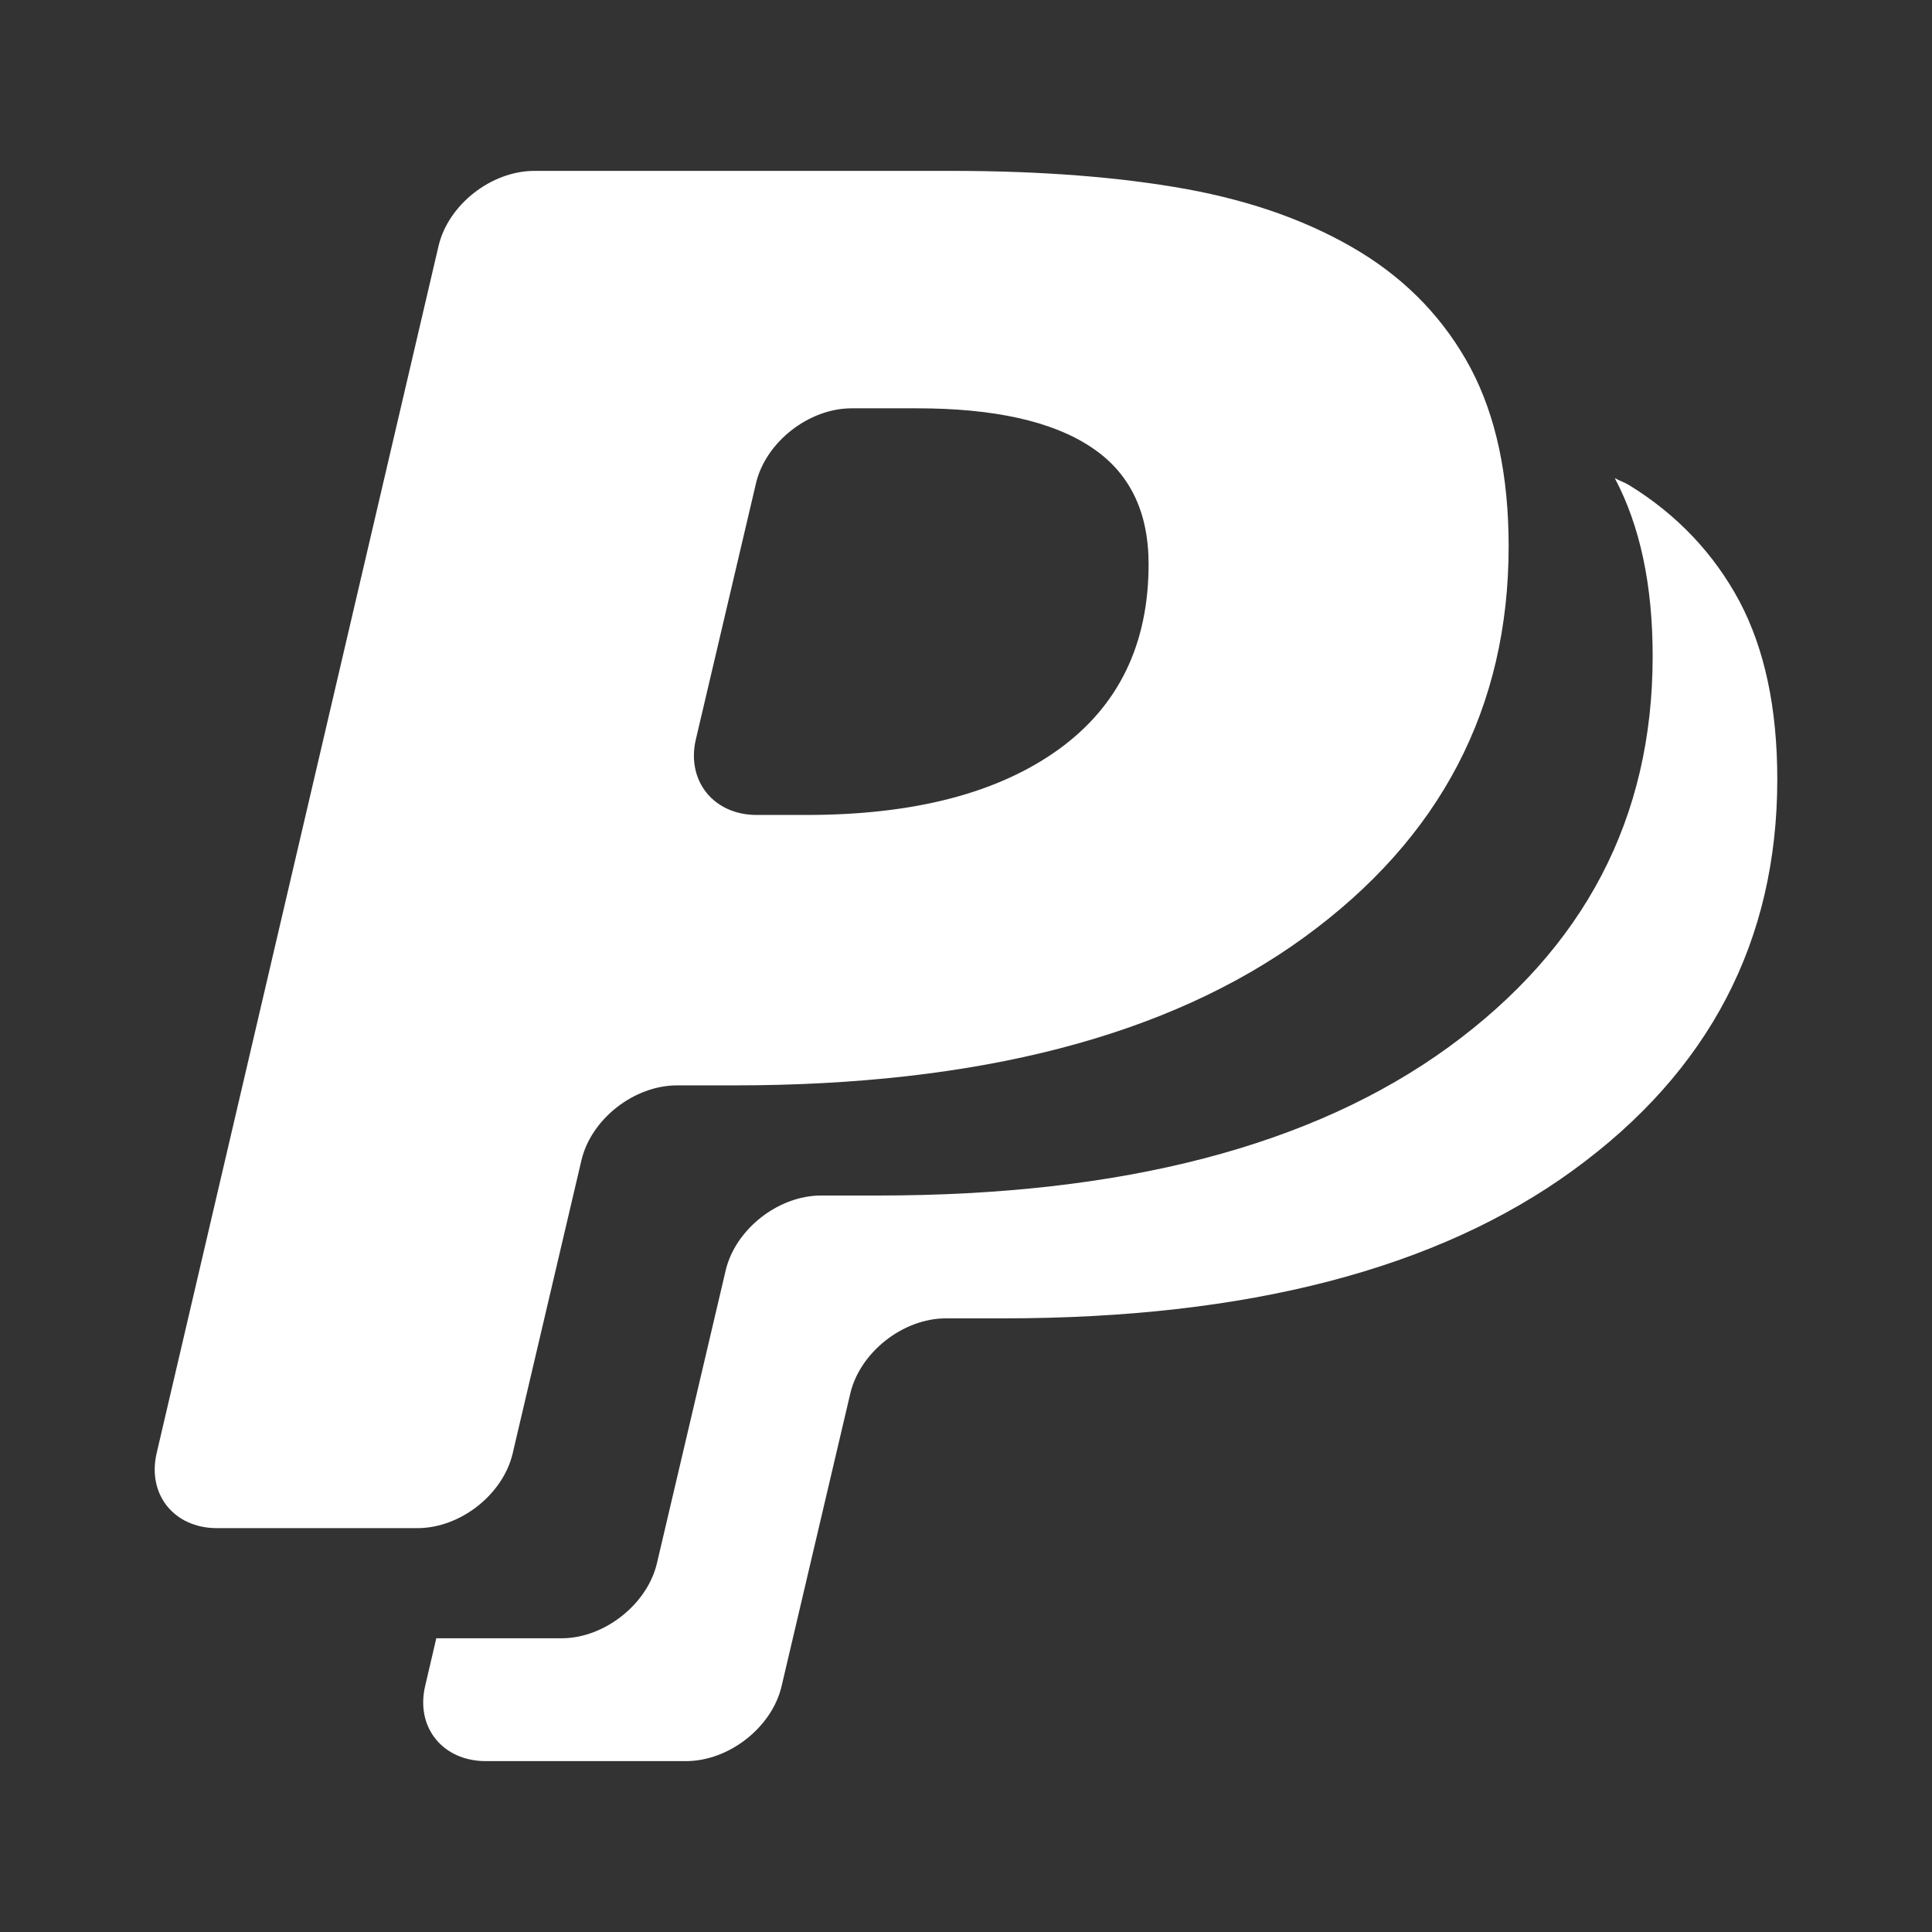 <?xml version="1.0" encoding="UTF-8" standalone="no"?>
<!-- Created with Inkscape (http://www.inkscape.org/) -->

<svg
   xmlns:dc="http://purl.org/dc/elements/1.1/"
   xmlns:cc="http://creativecommons.org/ns#"
   xmlns:rdf="http://www.w3.org/1999/02/22-rdf-syntax-ns#"
   xmlns:svg="http://www.w3.org/2000/svg"
   xmlns="http://www.w3.org/2000/svg"
   xmlns:inkscape="http://www.inkscape.org/namespaces/inkscape"
   version="1.1"
   width="100%"
   height="100%"
   viewBox="0 0 512 512"
   id="svg2">
  <rect x="0" y="0" width="512" height="512" fill="#333333" stroke="none"/>
  <defs
     id="defs8">
    <clipPath
       id="clipPath3628">
      <path
         d="M 26,0 C 11.603,0 0,11.603 0,26 l 0,460 c 0,14.397 11.603,26 26,26 l 460,0 c 14.397,0 26,-11.603 26,-26 L 512,26 C 512,11.603 500.397,0 486,0 L 26,0 z"
         inkscape:connector-curvature="0"
         id="path3630"
         style="fill:none;fill-opacity:1;stroke:none" />
    </clipPath>
  </defs>
  <path
     d="M 26,0 C 11.603,0 0,11.603 0,26 l 0,460 c 0,14.397 11.603,26 26,26 l 460,0 c 14.397,0 26,-11.603 26,-26 L 512,26 C 512,11.603 500.397,0 486,0 L 26,0 z"
     inkscape:connector-curvature="0"
     id="rect2986"
     style="fill:none;fill-opacity:1;stroke:none" />
  <g
     clip-path="url(#clipPath3628)"
     id="g3329"
     style="opacity:0.0;fill:#000000;fill-opacity:1;fill-rule:nonzero;stroke:none">
    <path
       d="m 141.621,45.286 c -11.408,0 -22.836,8.943 -25.405,19.91 L 505.124,454.105 c 2.569,-10.968 13.997,-19.91 25.405,-19.91 z"
       inkscape:connector-curvature="0"
       id="path3332"
       style="fill:#000000" />
    <path
       d="M 116.215,65.196 41.536,385.004 430.445,773.913 505.124,454.105 z"
       inkscape:connector-curvature="0"
       id="path3334"
       style="fill:#000000" />
    <path
       d="m 41.536,385.004 c -1.458,6.141 0.136,11.642 3.802,15.307 L 434.247,789.221 c -3.665,-3.665 -5.26,-9.166 -3.802,-15.307 z"
       inkscape:connector-curvature="0"
       id="path3336"
       style="fill:#000000" />
    <path
       d="m 45.338,400.312 c 2.909,2.909 7.123,4.662 12.15,4.662 L 446.397,793.883 c -5.028,0 -9.241,-1.753 -12.15,-4.662 z"
       inkscape:connector-curvature="0"
       id="path3338"
       style="fill:#000000" />
    <path
       d="m 57.488,404.974 53.114,0 388.909,388.909 -53.114,0 z"
       inkscape:connector-curvature="0"
       id="path3340"
       style="fill:#000000" />
    <path
       d="m 110.603,404.974 c 11.408,0 22.764,-8.943 25.287,-19.91 L 524.798,773.972 c -2.523,10.968 -13.879,19.91 -25.287,19.91 z"
       inkscape:connector-curvature="0"
       id="path3342"
       style="fill:#000000" />
    <path
       d="m 135.89,385.064 18.197,-77.574 388.909,388.909 -18.197,77.574 z"
       inkscape:connector-curvature="0"
       id="path3344"
       style="fill:#000000" />
    <path
       d="m 154.087,307.49 c 2.569,-10.921 13.938,-19.851 25.346,-19.851 l 388.909,388.909 c -11.408,0 -22.777,8.931 -25.346,19.851 z"
       inkscape:connector-curvature="0"
       id="path3346"
       style="fill:#000000" />
    <path
       d="m 179.433,287.638 15.125,0 388.909,388.909 -15.125,0 z"
       inkscape:connector-curvature="0"
       id="path3348"
       style="fill:#000000" />
    <path
       d="m 194.558,287.638 c 64.718,0 115.117,-13.053 151.131,-39.289 l 388.909,388.909 c -36.014,26.236 -86.413,39.289 -151.131,39.289 z"
       inkscape:connector-curvature="0"
       id="path3350"
       style="fill:#000000" />
    <path
       d="m 345.688,248.349 c 36.06,-26.23 54.119,-60.738 54.119,-103.57 l 388.909,388.909 c 0,42.832 -18.058,77.34 -54.119,103.57 z"
       inkscape:connector-curvature="0"
       id="path3352"
       style="fill:#000000" />
    <path
       d="m 399.807,144.779 c 0,-18.824 -3.374,-34.565 -10.103,-47.265 L 778.613,486.423 c 6.729,12.7 10.103,28.442 10.103,47.265 z"
       inkscape:connector-curvature="0"
       id="path3354"
       style="fill:#000000" />
    <path
       d="M 389.704,97.514 C 386.012,90.615 381.415,84.39 375.911,78.886 L 764.82,467.795 c 5.504,5.504 10.101,11.729 13.793,18.628 z"
       inkscape:connector-curvature="0"
       id="path3356"
       style="fill:#000000" />
    <path
       d="m 375.911,78.886 c -4.504,-4.504 -9.615,-8.525 -15.335,-12.035 L 749.485,455.759 c 5.719,3.511 10.831,7.531 15.335,12.035 z"
       inkscape:connector-curvature="0"
       id="path3358"
       style="fill:#000000" />
    <path
       d="M 360.577,66.851 C 347.547,58.894 332.246,53.391 314.552,50.13 L 703.461,439.039 c 17.693,3.26 32.995,8.763 46.024,16.72 z"
       inkscape:connector-curvature="0"
       id="path3360"
       style="fill:#000000" />
    <path
       d="M 314.552,50.13 C 296.782,46.916 276.02,45.286 252.103,45.286 L 641.012,434.195 c 23.917,0 44.679,1.63 62.449,4.845 z"
       inkscape:connector-curvature="0"
       id="path3362"
       style="fill:#000000" />
    <path
       d="m 252.103,45.286 -110.482,0 388.909,388.909 110.482,0 z"
       inkscape:connector-curvature="0"
       id="path3364"
       style="fill:#000000" />
    <path
       d="m 225.694,108.208 17.37,0 388.909,388.909 -17.37,0 z"
       inkscape:connector-curvature="0"
       id="path3366"
       style="fill:#000000" />
    <path
       d="m 243.064,108.208 c 20.248,0 35.63,3.393 45.906,10.162 l 388.909,388.909 c -10.276,-6.769 -25.659,-10.162 -45.906,-10.162 z"
       inkscape:connector-curvature="0"
       id="path3368"
       style="fill:#000000" />
    <path
       d="m 288.97,118.37 c 2.094,1.363 3.973,2.877 5.638,4.543 L 683.517,511.821 c -1.665,-1.665 -3.544,-3.179 -5.638,-4.543 z"
       inkscape:connector-curvature="0"
       id="path3370"
       style="fill:#000000" />
    <path
       d="m 294.608,122.912 c 6.543,6.543 9.782,15.414 9.782,26.593 L 693.299,538.414 c 0,-11.18 -3.239,-20.051 -9.782,-26.593 z"
       inkscape:connector-curvature="0"
       id="path3372"
       style="fill:#000000" />
    <path
       d="m 304.39,149.506 c 0,21.249 -7.963,37.645 -23.928,49.156 l 388.909,388.909 c 15.965,-11.511 23.928,-27.907 23.928,-49.156 z"
       inkscape:connector-curvature="0"
       id="path3374"
       style="fill:#000000" />
    <path
       d="M 280.462,198.661 C 264.512,210.125 242.343,215.972 213.7,215.972 L 602.609,604.881 c 28.643,0 50.812,-5.848 66.762,-17.311 z"
       inkscape:connector-curvature="0"
       id="path3376"
       style="fill:#000000" />
    <path
       d="m 213.7,215.972 -13.175,0 388.909,388.909 13.175,0 z"
       inkscape:connector-curvature="0"
       id="path3378"
       style="fill:#000000" />
    <path
       d="m 200.525,215.972 c -5.058,0 -9.298,-1.779 -12.231,-4.712 l 388.909,388.909 c 2.933,2.933 7.173,4.712 12.231,4.712 z"
       inkscape:connector-curvature="0"
       id="path3380"
       style="fill:#000000" />
    <path
       d="m 188.294,211.26 c -3.681,-3.681 -5.303,-9.18 -3.898,-15.258 l 388.909,388.909 c -1.405,6.077 0.217,11.576 3.898,15.258 z"
       inkscape:connector-curvature="0"
       id="path3382"
       style="fill:#000000" />
    <path
       d="m 184.396,196.003 15.952,-67.944 388.909,388.909 -15.952,67.944 z"
       inkscape:connector-curvature="0"
       id="path3384"
       style="fill:#000000" />
    <path
       d="m 200.348,128.059 c 2.584,-10.914 13.984,-19.851 25.346,-19.851 l 388.909,388.909 c -11.362,0 -22.762,8.937 -25.346,19.851 z"
       inkscape:connector-curvature="0"
       id="path3386"
       style="fill:#000000" />
    <path
       d="m 427.93,126.7 c 6.729,12.693 10.044,28.384 10.044,47.206 l 388.909,388.909 c 0,-18.822 -3.315,-34.513 -10.044,-47.206 z"
       inkscape:connector-curvature="0"
       id="path3388"
       style="fill:#000000" />
    <path
       d="m 437.973,173.906 c 0,42.837 -18.046,77.334 -54.06,103.57 l 388.909,388.909 c 36.014,-26.236 54.06,-60.732 54.06,-103.57 z"
       inkscape:connector-curvature="0"
       id="path3390"
       style="fill:#000000" />
    <path
       d="m 383.914,277.476 c -36.06,26.231 -86.412,39.348 -151.131,39.348 l 388.909,388.909 c 64.718,0 115.07,-13.117 151.131,-39.348 z"
       inkscape:connector-curvature="0"
       id="path3392"
       style="fill:#000000" />
    <path
       d="m 232.783,316.824 -15.184,0 388.909,388.909 15.184,0 z"
       inkscape:connector-curvature="0"
       id="path3394"
       style="fill:#000000" />
    <path
       d="m 217.599,316.824 c -11.362,0 -22.717,8.939 -25.287,19.851 l 388.909,388.909 c 2.57,-10.913 13.925,-19.851 25.287,-19.851 z"
       inkscape:connector-curvature="0"
       id="path3396"
       style="fill:#000000" />
    <path
       d="m 192.312,336.676 -18.197,77.515 388.909,388.909 18.197,-77.515 z"
       inkscape:connector-curvature="0"
       id="path3398"
       style="fill:#000000" />
    <path
       d="m 174.115,414.191 c -2.523,10.921 -13.925,19.97 -25.287,19.97 l 388.909,388.909 c 11.362,0 22.763,-9.049 25.287,-19.97 z"
       inkscape:connector-curvature="0"
       id="path3400"
       style="fill:#000000" />
    <path
       d="m 148.828,434.16 -33.204,0 388.909,388.909 33.204,0 z"
       inkscape:connector-curvature="0"
       id="path3402"
       style="fill:#000000" />
    <path
       d="m 115.625,434.16 -2.954,12.643 388.909,388.909 2.954,-12.643 z"
       inkscape:connector-curvature="0"
       id="path3404"
       style="fill:#000000" />
    <path
       d="m 112.671,446.804 c -1.427,6.092 0.17,11.56 3.827,15.217 l 388.909,388.909 c -3.657,-3.657 -5.254,-9.125 -3.827,-15.217 z"
       inkscape:connector-curvature="0"
       id="path3406"
       style="fill:#000000" />
    <path
       d="m 116.497,462.021 c 2.926,2.926 7.172,4.693 12.243,4.693 l 388.909,388.909 c -5.071,0 -9.317,-1.767 -12.243,-4.693 z"
       inkscape:connector-curvature="0"
       id="path3408"
       style="fill:#000000" />
    <path
       d="m 128.741,466.714 53.055,0 388.909,388.909 -53.055,0 z"
       inkscape:connector-curvature="0"
       id="path3410"
       style="fill:#000000" />
    <path
       d="m 181.796,466.714 c 11.408,0 22.822,-8.99 25.346,-19.91 l 388.909,388.909 c -2.524,10.92 -13.938,19.91 -25.346,19.91 z"
       inkscape:connector-curvature="0"
       id="path3412"
       style="fill:#000000" />
    <path
       d="m 207.142,446.804 18.197,-77.515 388.909,388.909 -18.197,77.515 z"
       inkscape:connector-curvature="0"
       id="path3414"
       style="fill:#000000" />
    <path
       d="m 225.339,369.289 c 2.569,-10.914 13.938,-19.91 25.346,-19.91 l 388.909,388.909 c -11.408,0 -22.776,8.996 -25.346,19.91 z"
       inkscape:connector-curvature="0"
       id="path3416"
       style="fill:#000000" />
    <path
       d="m 250.685,349.378 15.184,0 388.909,388.909 -15.184,0 z"
       inkscape:connector-curvature="0"
       id="path3418"
       style="fill:#000000" />
    <path
       d="m 265.869,349.378 c 64.672,0 115.058,-13.059 151.071,-39.289 l 388.909,388.909 c -36.014,26.23 -86.399,39.289 -151.071,39.289 z"
       inkscape:connector-curvature="0"
       id="path3420"
       style="fill:#000000" />
    <path
       d="M 416.94,310.089 C 453,283.858 471,249.302 471,206.519 l 388.909,388.909 c 0,42.782 -18,77.339 -54.06,103.57 z"
       inkscape:connector-curvature="0"
       id="path3422"
       style="fill:#000000" />
    <path
       d="m 471,206.519 c 0,-18.824 -3.33,-34.506 -10.044,-47.206 l 388.909,388.909 c 6.713,12.7 10.044,28.382 10.044,47.206 z"
       inkscape:connector-curvature="0"
       id="path3424"
       style="fill:#000000" />
    <path
       d="m 460.956,159.313 c -3.702,-6.902 -8.319,-13.146 -13.84,-18.667 l 388.909,388.909 c 5.521,5.521 10.138,11.765 13.84,18.667 z"
       inkscape:connector-curvature="0"
       id="path3426"
       style="fill:#000000" />
    <path
       d="m 447.116,140.646 c -4.513,-4.513 -9.63,-8.543 -15.346,-12.055 L 820.679,517.499 c 5.716,3.512 10.833,7.542 15.346,12.055 z"
       inkscape:connector-curvature="0"
       id="path3428"
       style="fill:#000000" />
    <path
       d="m 431.77,128.591 c -1.375,-0.835 -2.449,-1.104 -3.84,-1.891 l 388.909,388.909 c 1.392,0.787 2.465,1.056 3.84,1.891 z"
       inkscape:connector-curvature="0"
       id="path3430"
       style="fill:#000000" />
  </g>
  <path
     d="m 141.621,45.286 c -11.408,0 -22.836,8.943 -25.405,19.91 L 41.536,385.004 c -2.615,11.015 4.59,19.97 15.952,19.97 l 53.114,0 c 11.408,0 22.764,-8.943 25.287,-19.91 l 18.197,-77.574 c 2.569,-10.921 13.938,-19.851 25.346,-19.851 l 15.125,0 c 64.718,0 115.117,-13.053 151.131,-39.289 36.06,-26.23 54.119,-60.738 54.119,-103.57 0,-18.824 -3.374,-34.565 -10.103,-47.265 C 382.99,84.969 373.285,74.651 360.577,66.851 347.547,58.894 332.246,53.391 314.552,50.13 296.782,46.916 276.02,45.286 252.103,45.286 l -110.482,0 z m 84.073,62.922 17.37,0 c 20.248,0 35.63,3.393 45.906,10.162 10.322,6.72 15.42,17.111 15.42,31.136 0,21.249 -7.963,37.645 -23.928,49.156 -15.95,11.463 -38.119,17.311 -66.762,17.311 l -13.175,0 c -11.408,0 -18.653,-9.051 -16.129,-19.97 l 15.952,-67.944 c 2.584,-10.914 13.984,-19.851 25.346,-19.851 z m 202.236,18.493 c 6.729,12.693 10.044,28.384 10.044,47.206 0,42.837 -18.046,77.334 -54.06,103.57 -36.06,26.231 -86.412,39.348 -151.131,39.348 l -15.184,0 c -11.362,0 -22.717,8.939 -25.287,19.851 l -18.197,77.515 c -2.523,10.921 -13.925,19.97 -25.287,19.97 l -33.204,0 -2.954,12.643 c -2.569,10.968 4.662,19.91 16.07,19.91 l 53.055,0 c 11.408,0 22.822,-8.99 25.346,-19.91 l 18.197,-77.515 c 2.569,-10.914 13.938,-19.91 25.346,-19.91 l 15.184,0 c 64.672,0 115.058,-13.059 151.071,-39.289 C 453,283.858 471,249.302 471,206.519 c 0,-18.824 -3.33,-34.506 -10.044,-47.206 -6.729,-12.544 -16.478,-22.914 -29.186,-30.722 -1.375,-0.835 -2.449,-1.104 -3.84,-1.891 z"
     inkscape:connector-curvature="0"
     id="path3355"
     style="fill:#ffffff;fill-opacity:1;fill-rule:nonzero;stroke:none" />
</svg>
